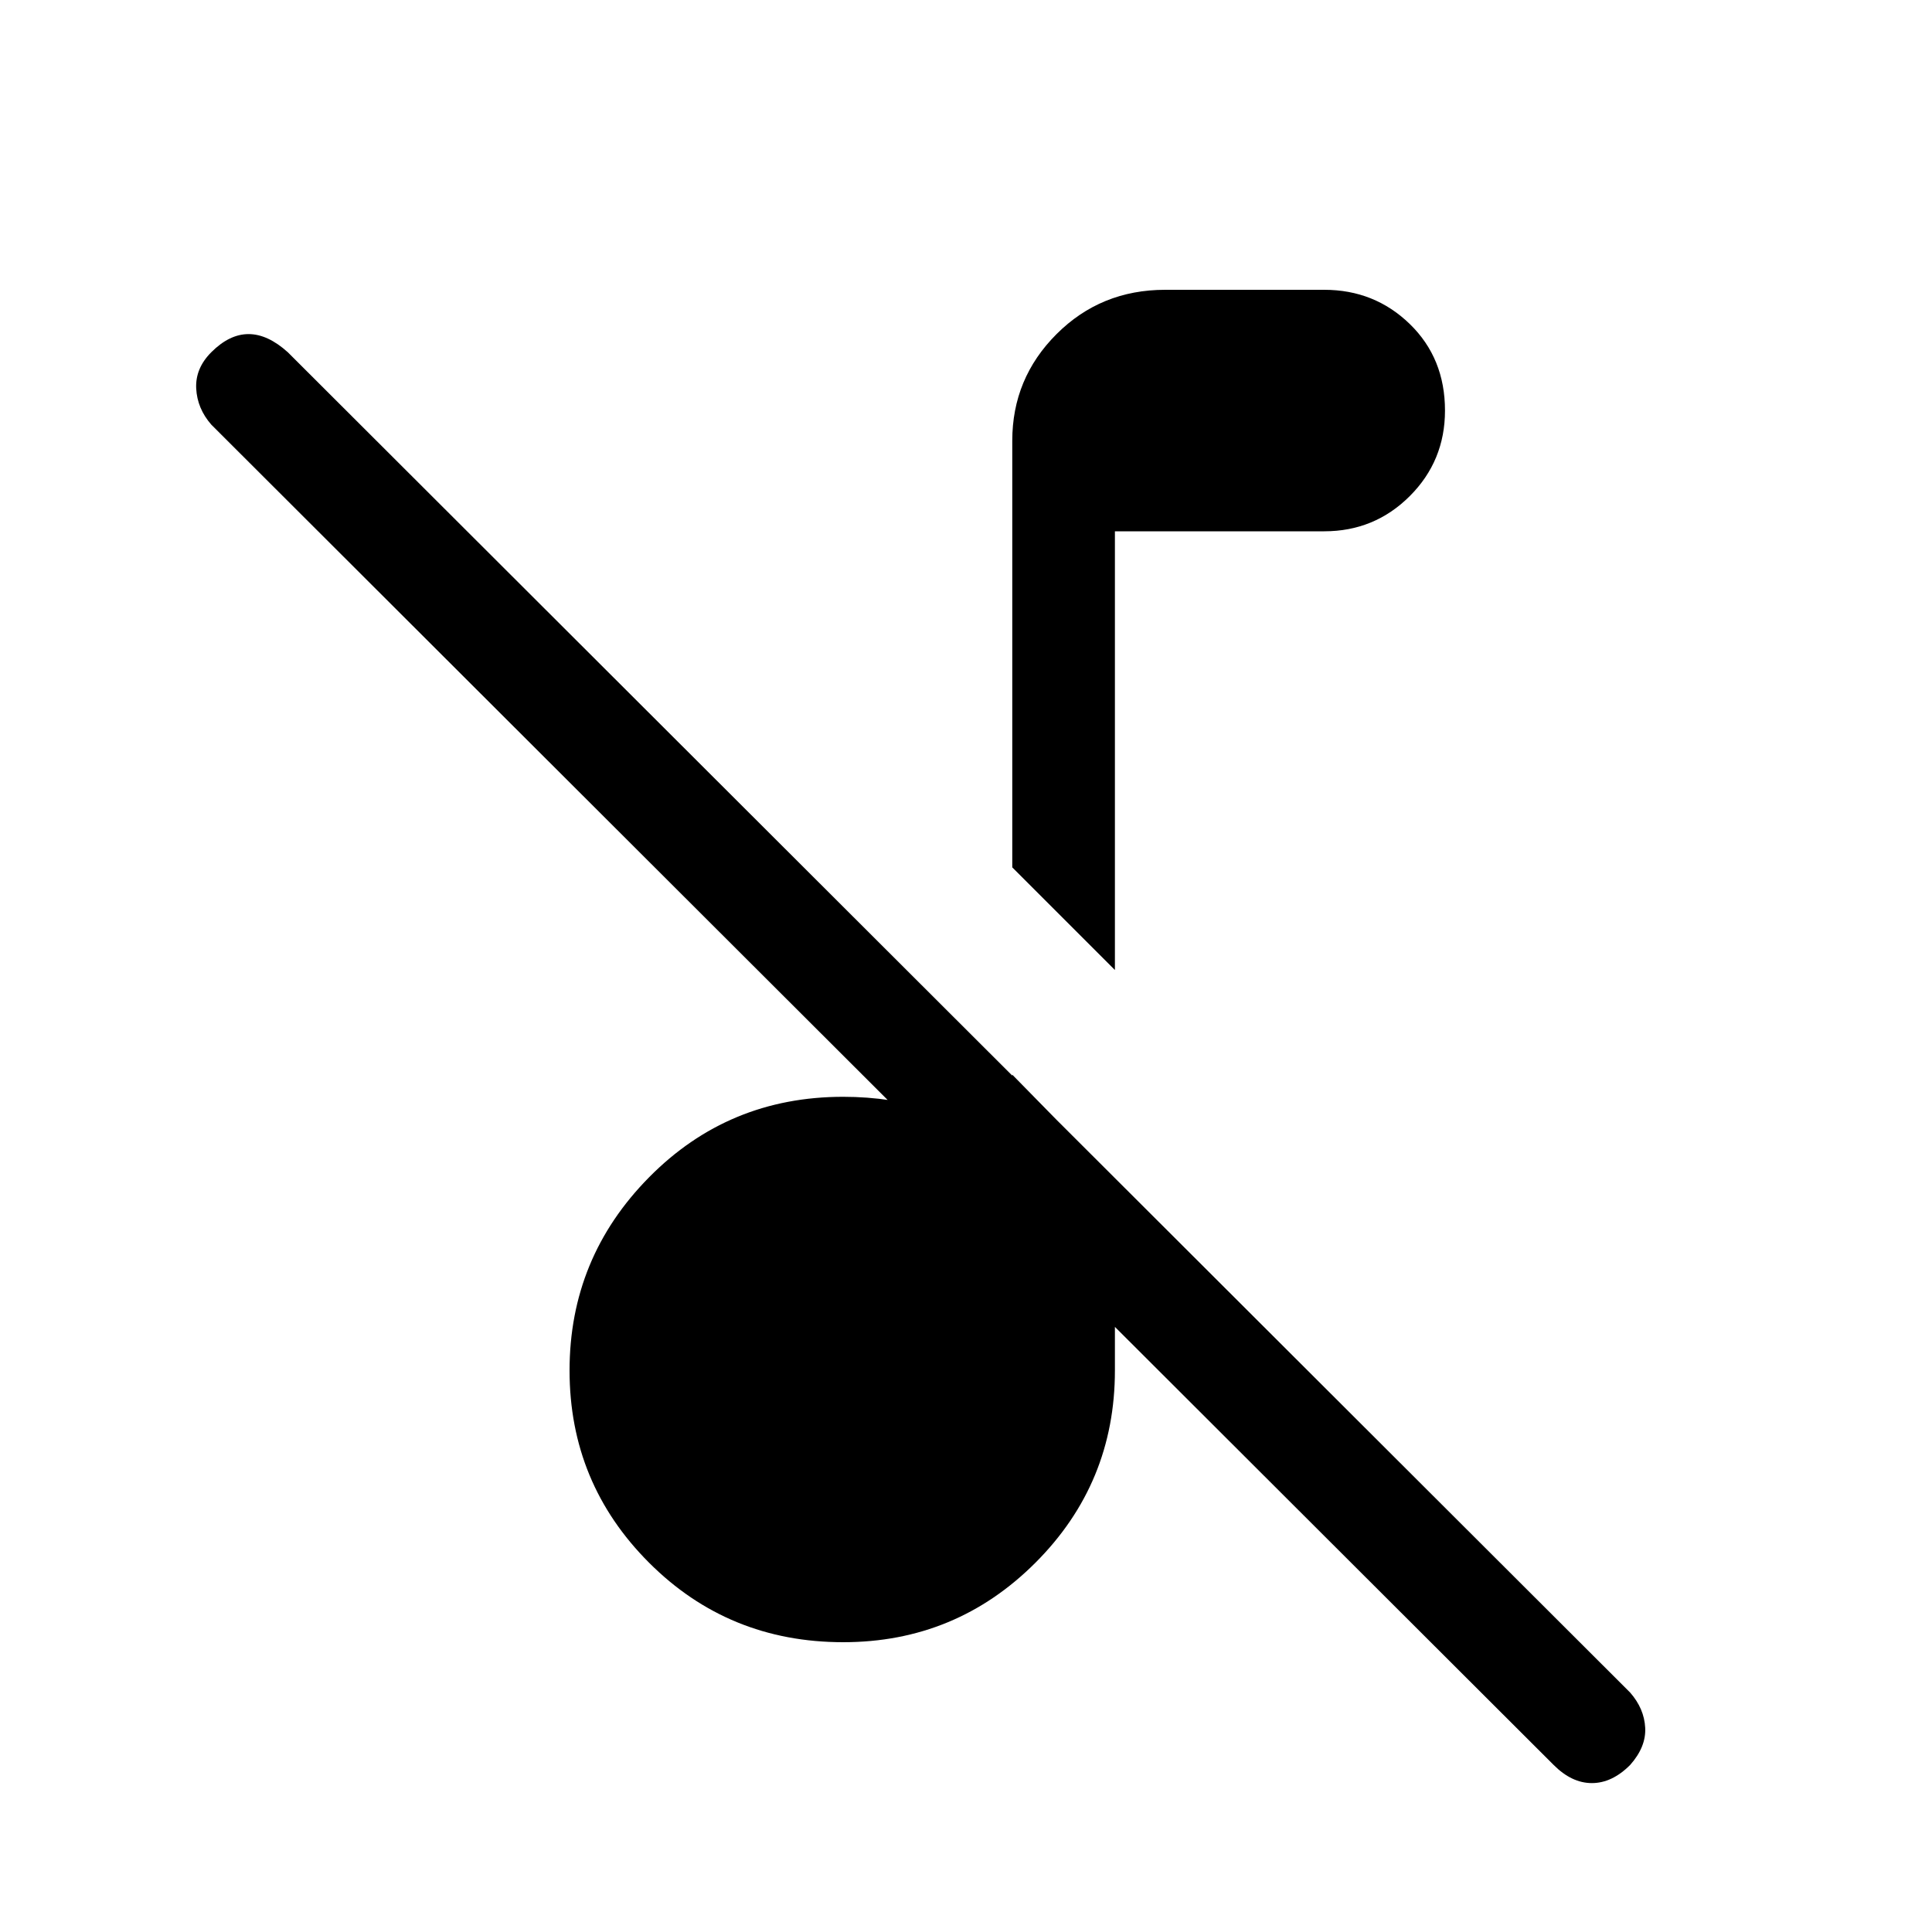 <svg xmlns="http://www.w3.org/2000/svg" height="40" width="40"><path d="M32.167 36.542 4.375 8.792q-.292-.334-.313-.75-.02-.417.313-.75.375-.375.771-.375t.812.375l27.792 27.75q.292.333.312.729.021.396-.312.771-.375.375-.792.375-.416 0-.791-.375Zm-9.084-16.459-2.125-2.125V9.125q0-1.292.917-2.208Q22.792 6 24.125 6h3.292q1.041 0 1.771.708.729.709.729 1.792 0 1.042-.729 1.771-.73.729-1.771.729h-4.334ZM17.458 34q-2.375 0-4.02-1.646-1.646-1.646-1.646-3.979t1.646-4q1.645-1.667 4.02-1.667 1 0 1.917.292t1.583.958V22.25l2.125 2.167v3.958q0 2.333-1.645 3.979Q19.792 34 17.458 34Z"/></svg>